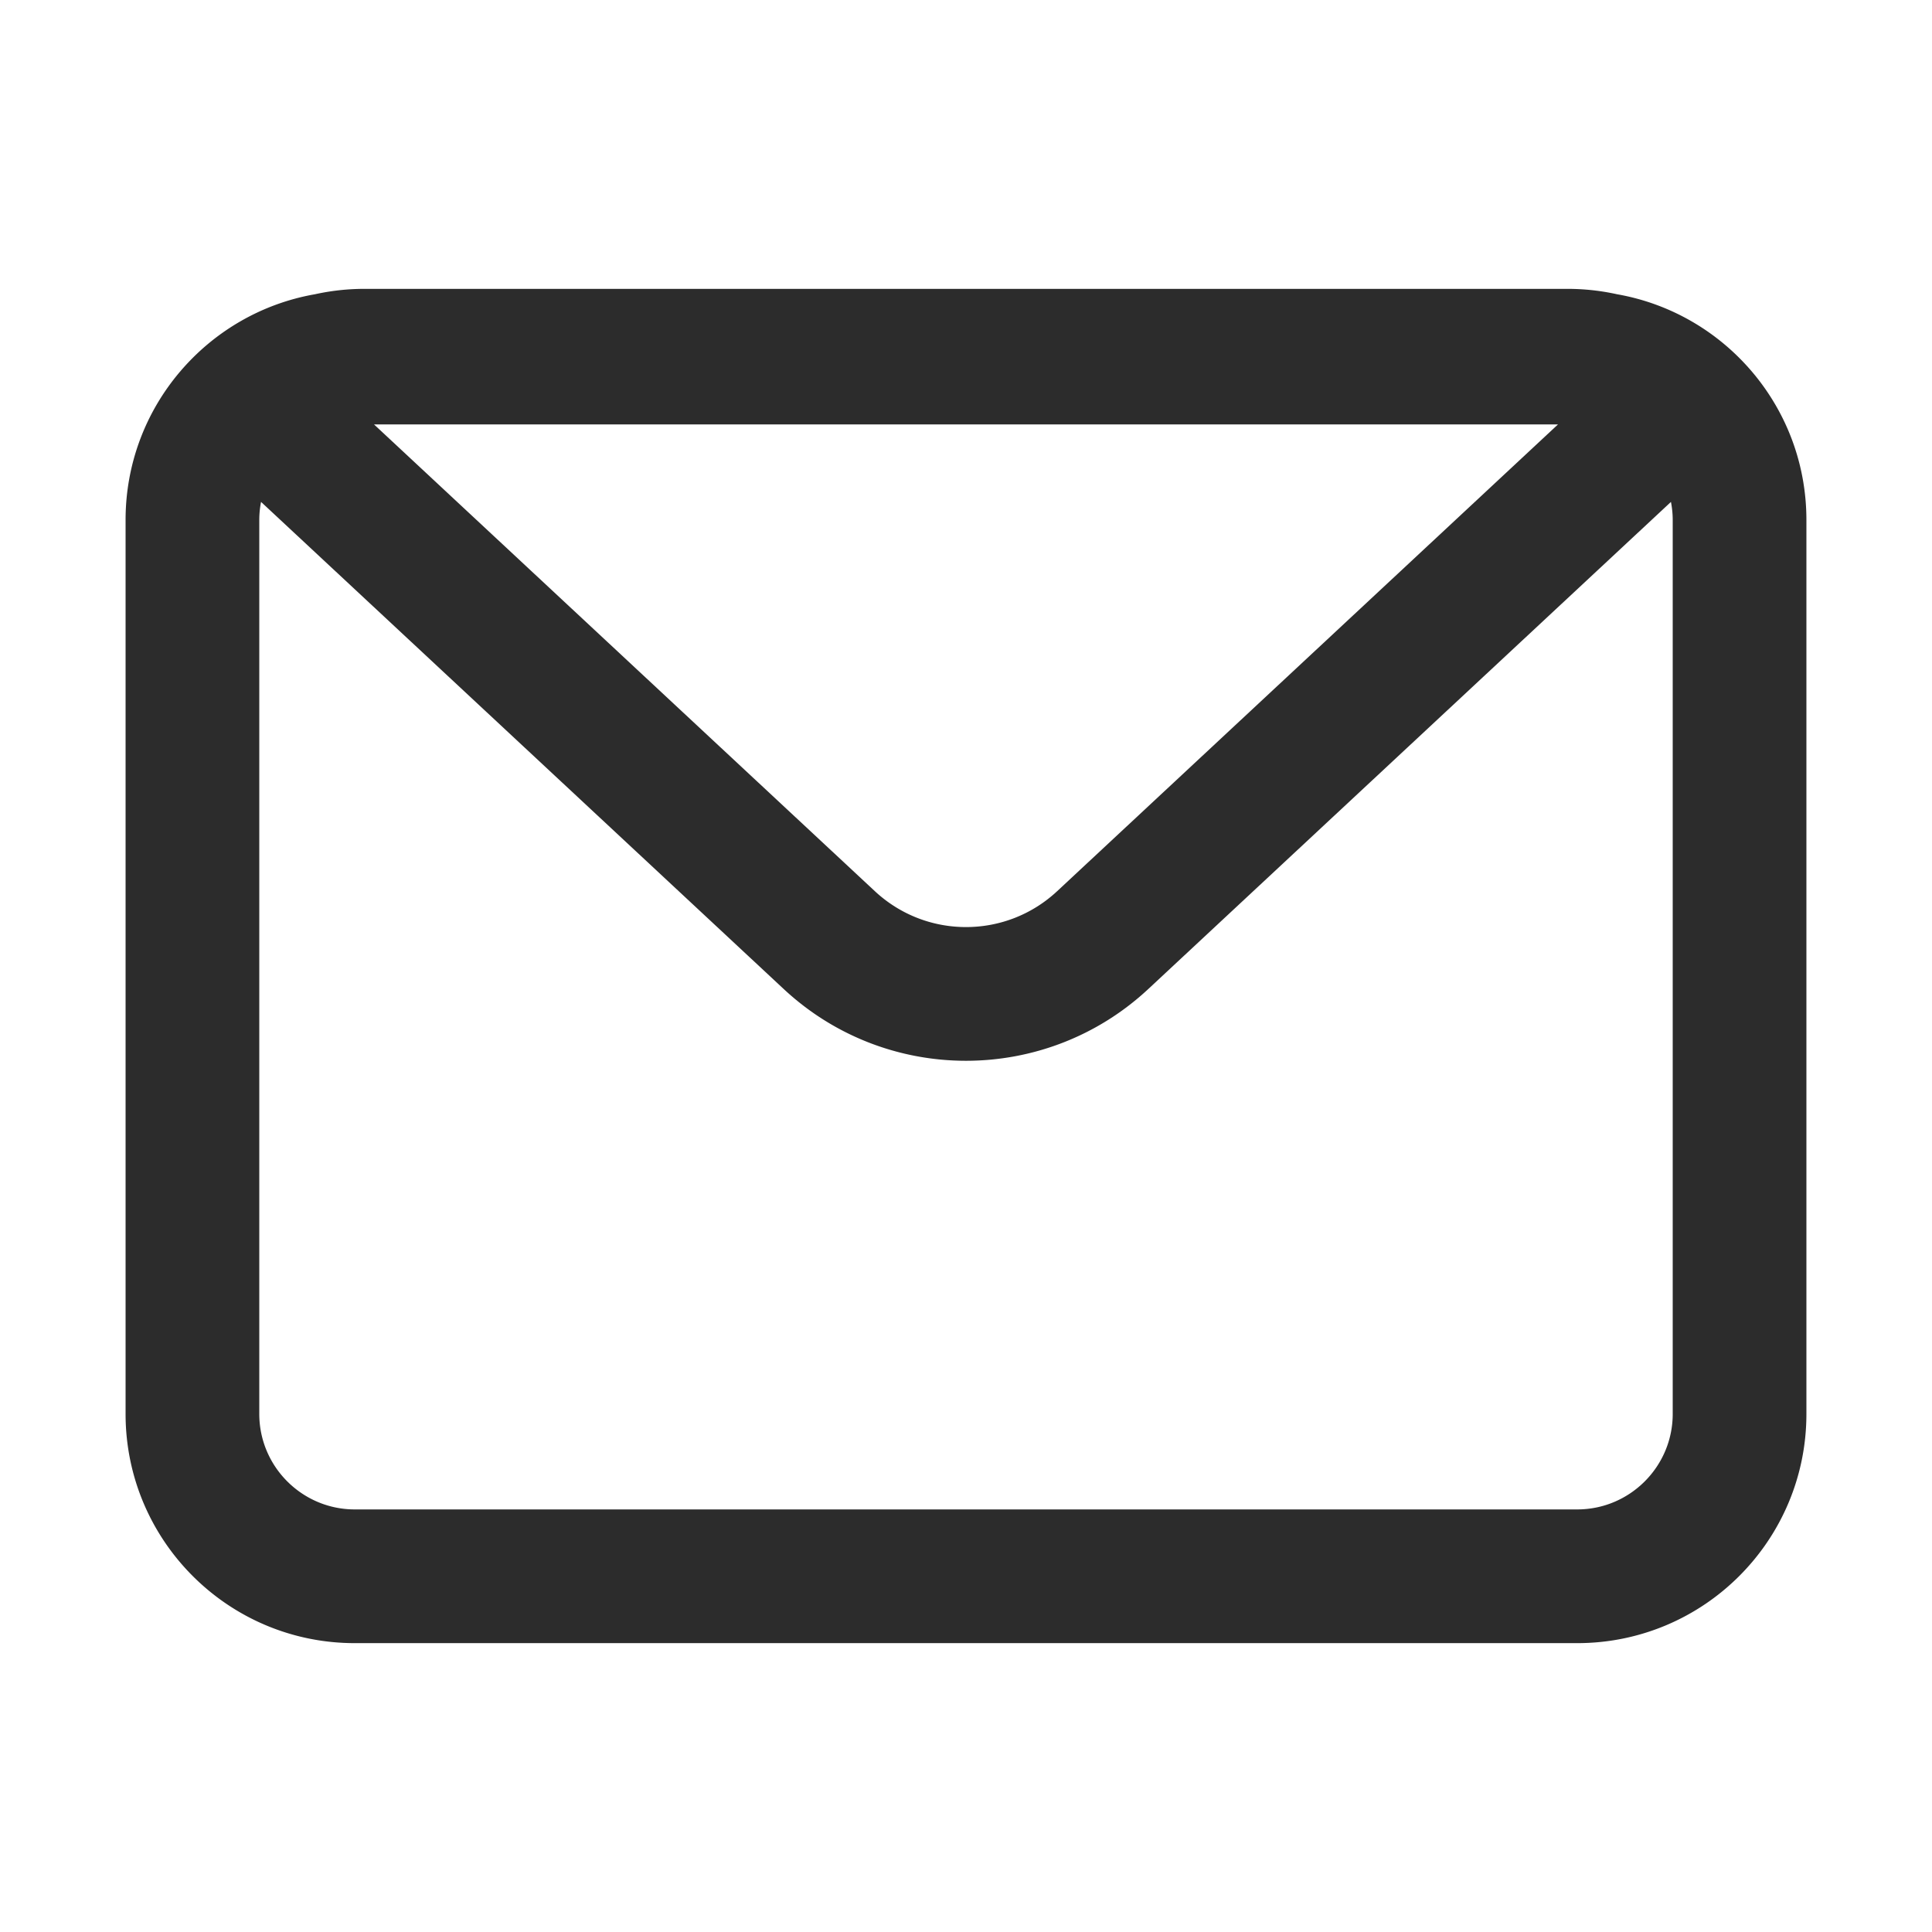 <?xml version="1.0" standalone="no"?><!DOCTYPE svg PUBLIC "-//W3C//DTD SVG 1.1//EN" "http://www.w3.org/Graphics/SVG/1.1/DTD/svg11.dtd"><svg t="1698646117198" class="icon" viewBox="0 0 1024 1024" version="1.1" xmlns="http://www.w3.org/2000/svg" p-id="27875" xmlns:xlink="http://www.w3.org/1999/xlink" width="200" height="200"><path d="M857.073 155.96a121.851 121.851 0 0 0-26.179-2.857H193.106c-8.991 0-17.746 1.004-26.179 2.857C109.906 165.96 66.56 215.69 66.56 275.579v473.836c0 67.092 54.39 121.482 121.482 121.482h647.91c67.092 0 121.482-54.39 121.482-121.482V275.579c0.005-59.889-43.341-109.619-100.362-119.619z m-31.314 68.997l-265.446 247.388c-13.164 12.268-30.321 19.021-48.312 19.021s-35.149-6.758-48.312-19.026L198.241 224.957h627.517z m60.815 524.452c0 27.909-22.707 50.616-50.616 50.616H188.042c-27.909 0-50.616-22.707-50.616-50.616V275.579c0-3.272 0.338-6.456 0.932-9.559l277.012 258.166c27.213 25.364 61.921 38.047 96.63 38.047s69.417-12.682 96.63-38.047l277.012-258.166c0.594 3.098 0.932 6.287 0.932 9.559v473.83z" fill="#2c2c2c" p-id="27876"></path></svg>